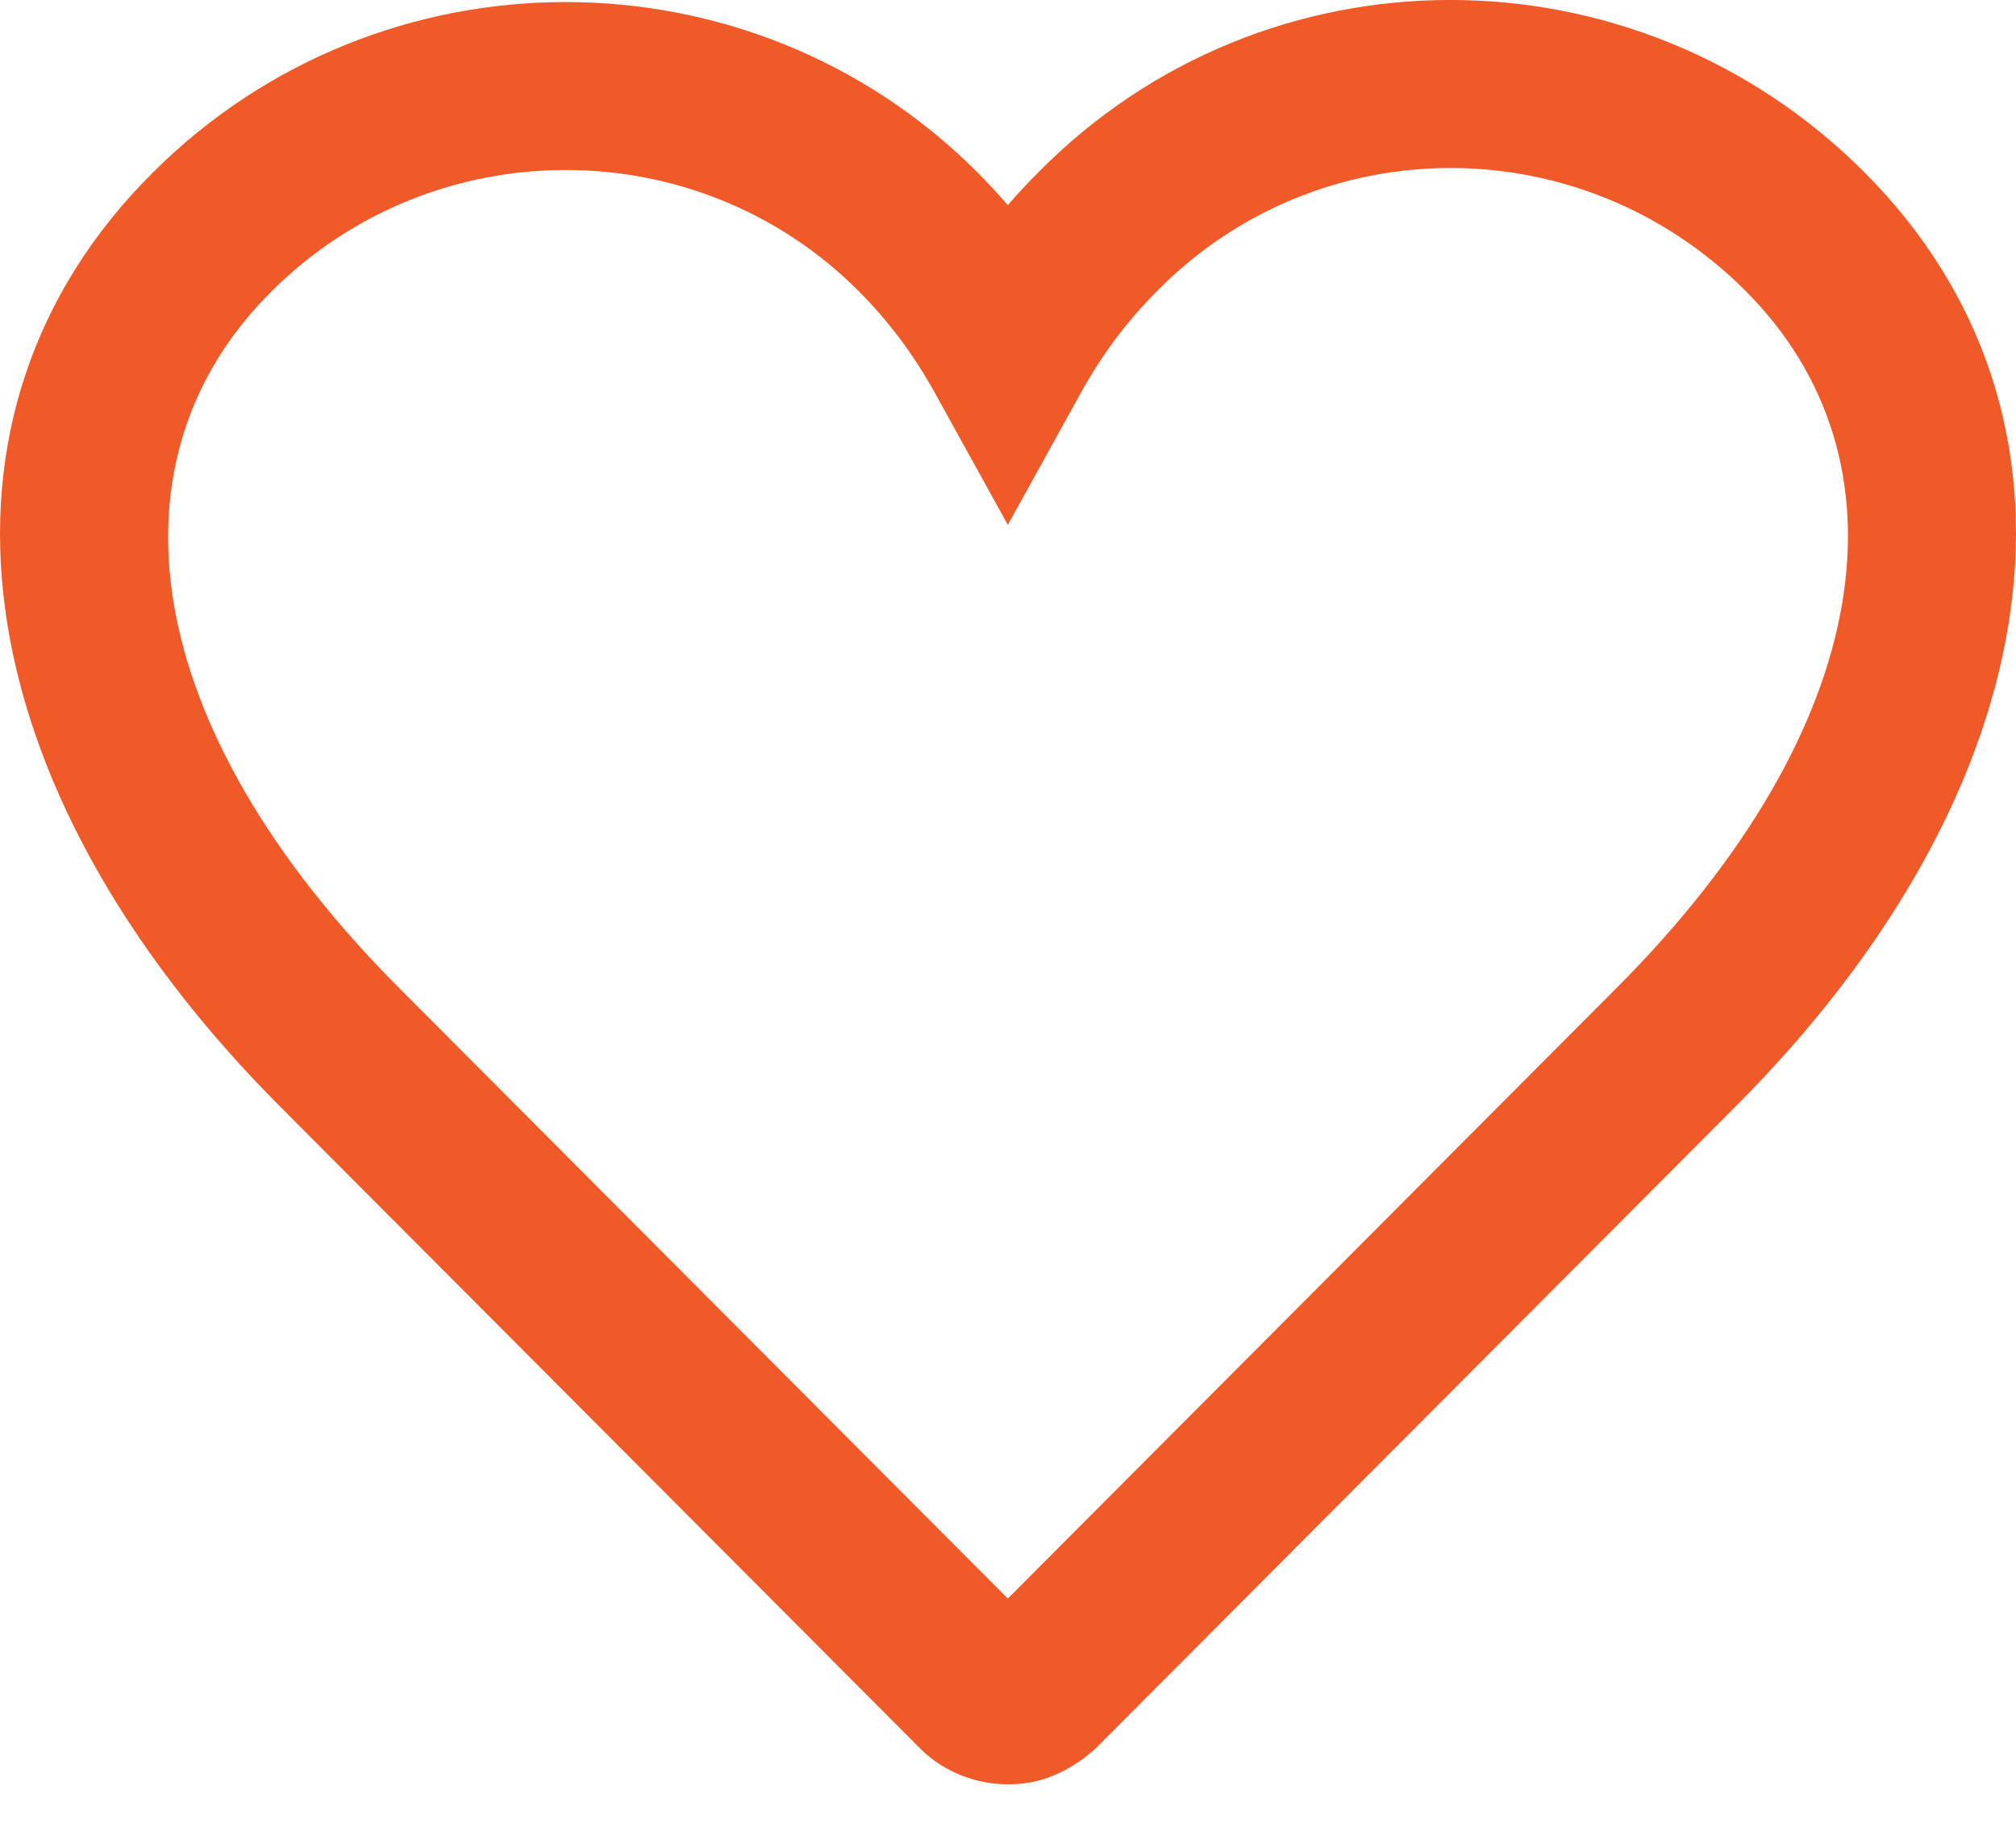 <?xml version="1.0" encoding="UTF-8"?>
<svg width="24px" height="22px" viewBox="0 0 24 22" version="1.1" xmlns="http://www.w3.org/2000/svg" xmlns:xlink="http://www.w3.org/1999/xlink">
    <g id="Page-1" stroke="none" stroke-width="1" fill="none" fill-rule="evenodd">
        <g id="favorite-false" fill-rule="nonzero" fill="#F05A28">
            <path d="M13.039,20.822 L12.904,20.935 C12.621,21.133 12.359,21.245 11.998,21.245 C11.613,21.245 11.228,21.092 10.958,20.822 L3.349,13.19 C-0.494,9.344 -1.068,4.917 1.827,2.047 C4.536,-0.65 8.934,-0.65 11.632,2.048 C11.759,2.176 11.881,2.307 11.998,2.442 C12.113,2.309 12.234,2.179 12.36,2.053 C15.058,-0.684 19.461,-0.684 22.192,2.048 C25.066,4.924 24.486,9.349 20.647,13.189 L13.039,20.822 Z M19.232,11.776 C22.361,8.647 22.778,5.463 20.779,3.462 C18.83,1.513 15.7,1.513 13.778,3.462 C13.418,3.822 13.117,4.226 12.873,4.667 L11.998,6.249 L11.123,4.667 C10.879,4.226 10.578,3.822 10.218,3.462 C8.301,1.544 5.165,1.544 3.236,3.466 C1.221,5.463 1.633,8.644 4.764,11.776 L11.998,19.033 L19.232,11.776 Z" id="heart"></path>
        </g>
    </g>
</svg>
